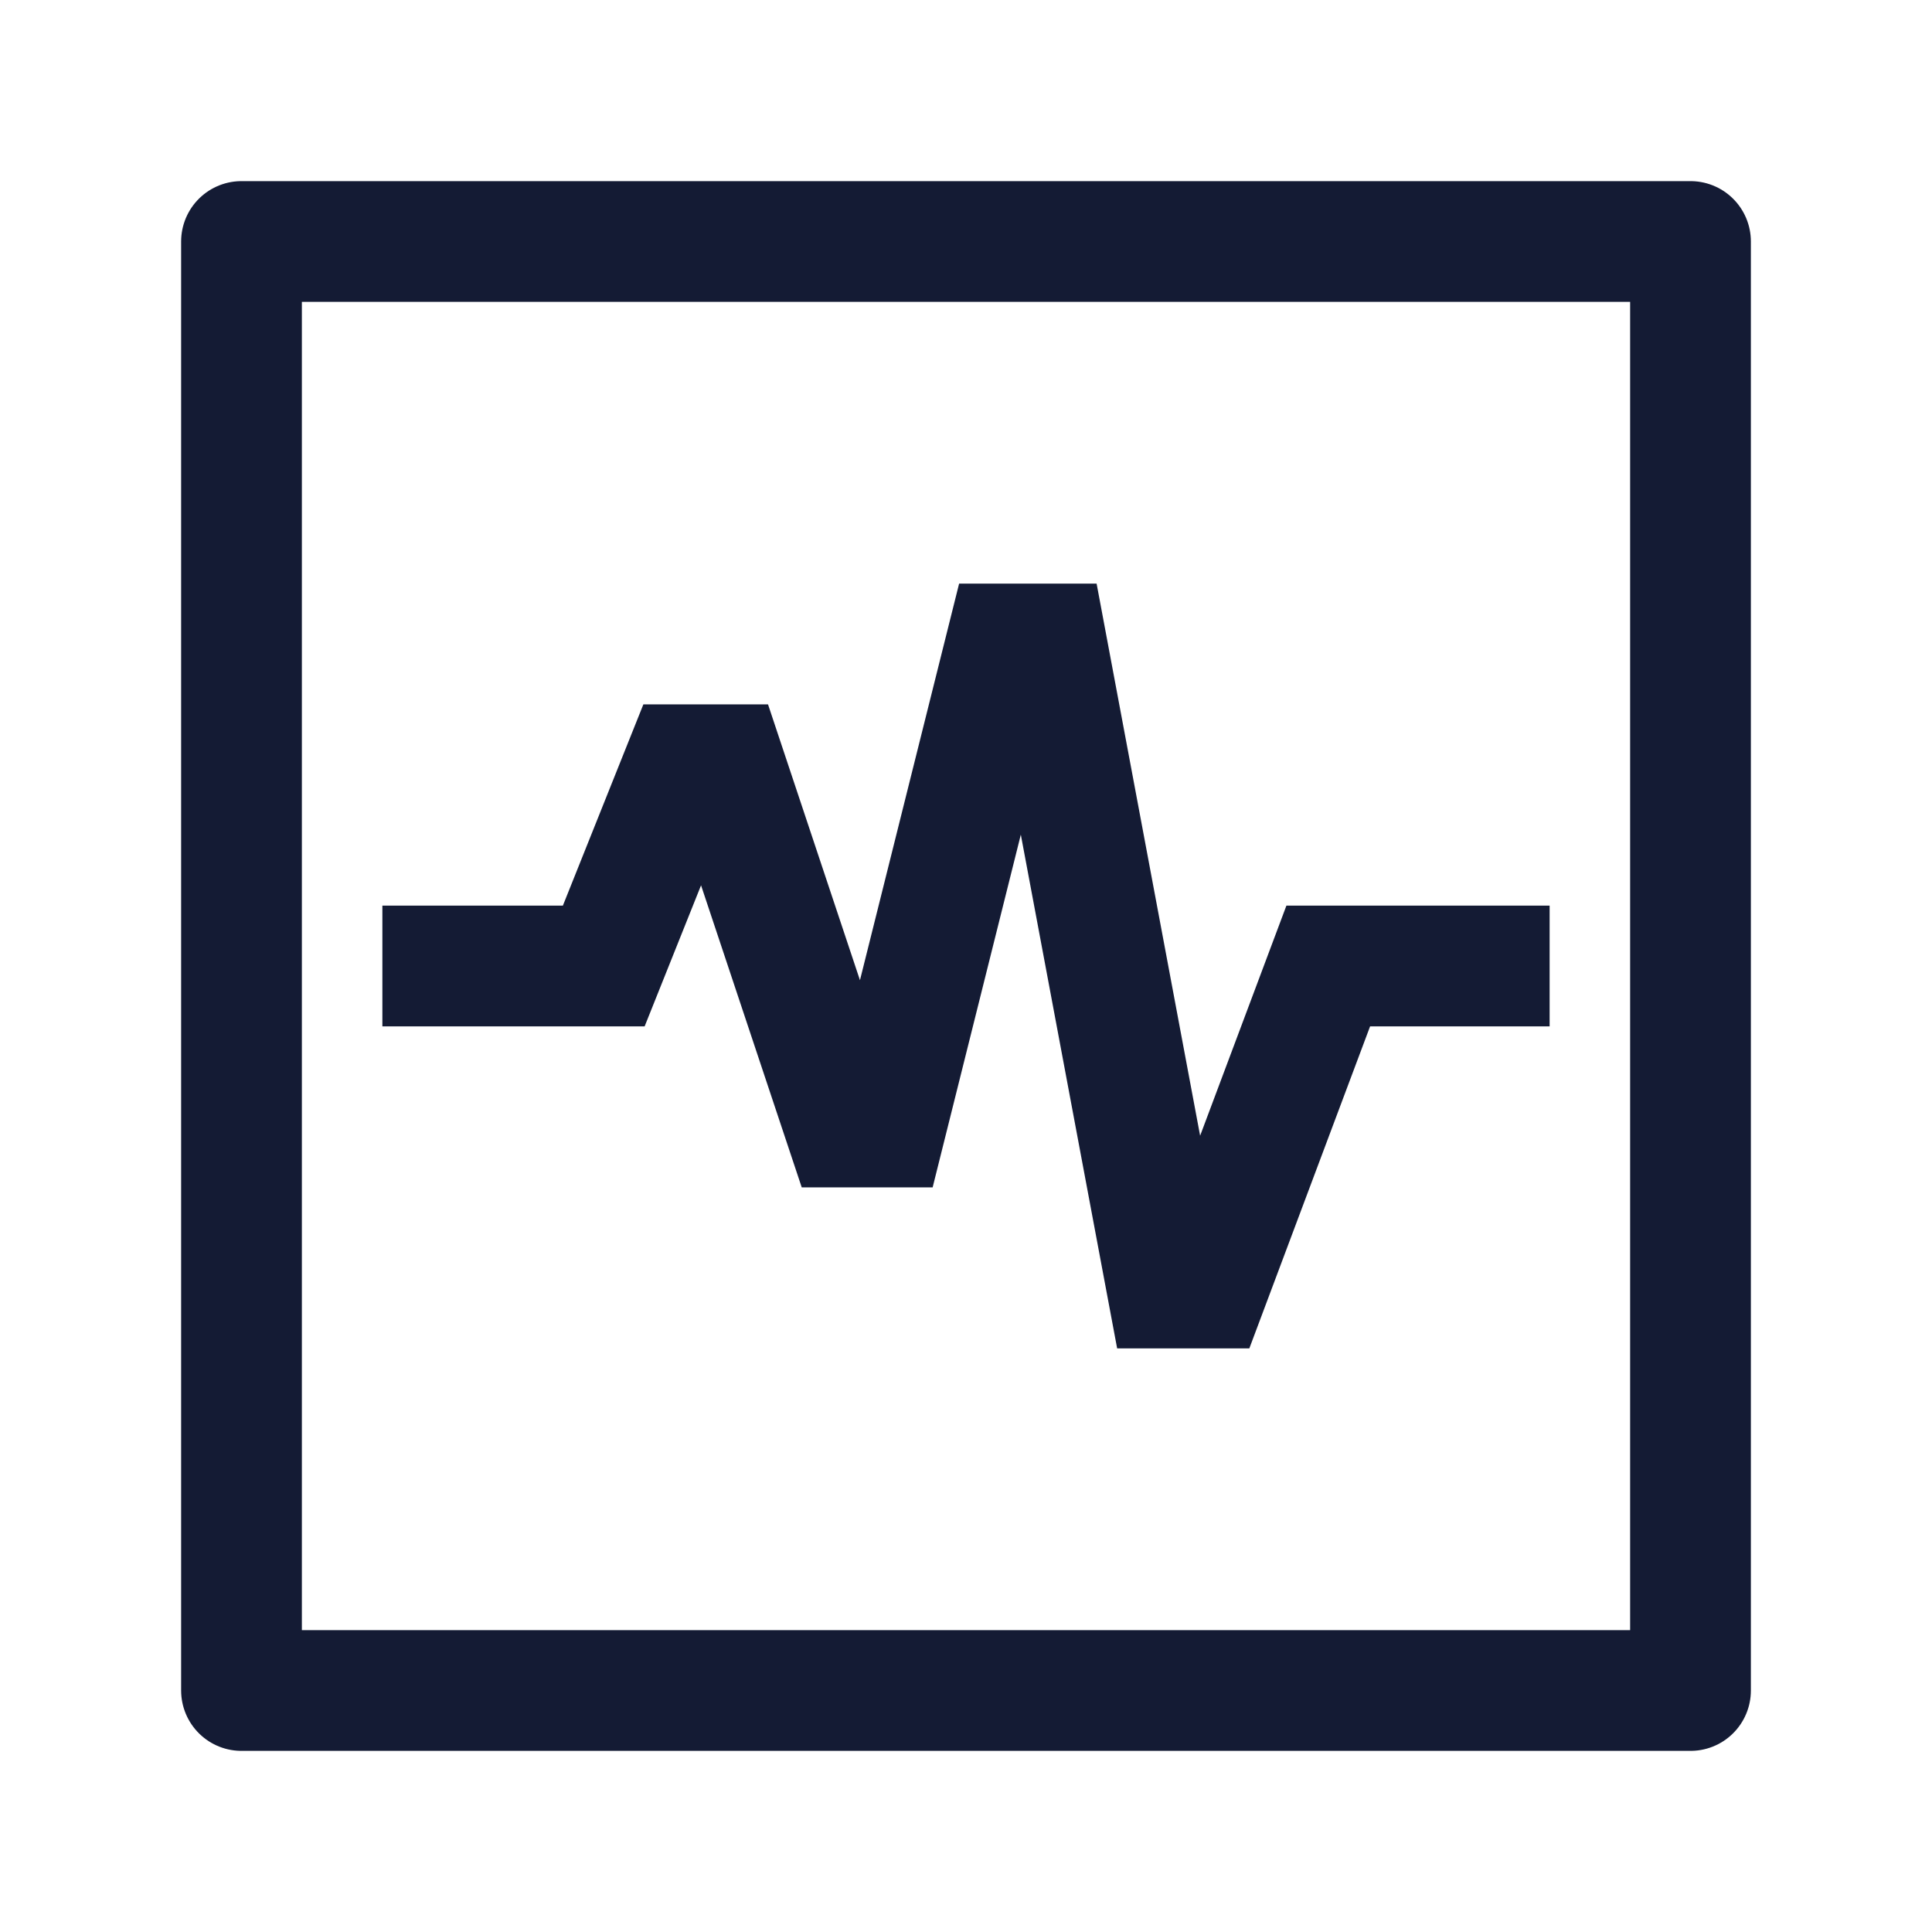 <svg width="24" height="24" viewBox="0 0 24 24" fill="none" xmlns="http://www.w3.org/2000/svg">
<path d="M21 3H3V21H21V3Z" stroke="#141B34" stroke-width="1.5" stroke-linecap="round" stroke-linejoin="round"/>
<path d="M5.5 12H7.5L8.5 9.5H9L10.5 14H11L12.5 8H13L14.5 16H15L16.5 12H18.5" stroke="#141B34" stroke-width="1.5" stroke-linecap="square"/>
</svg>
